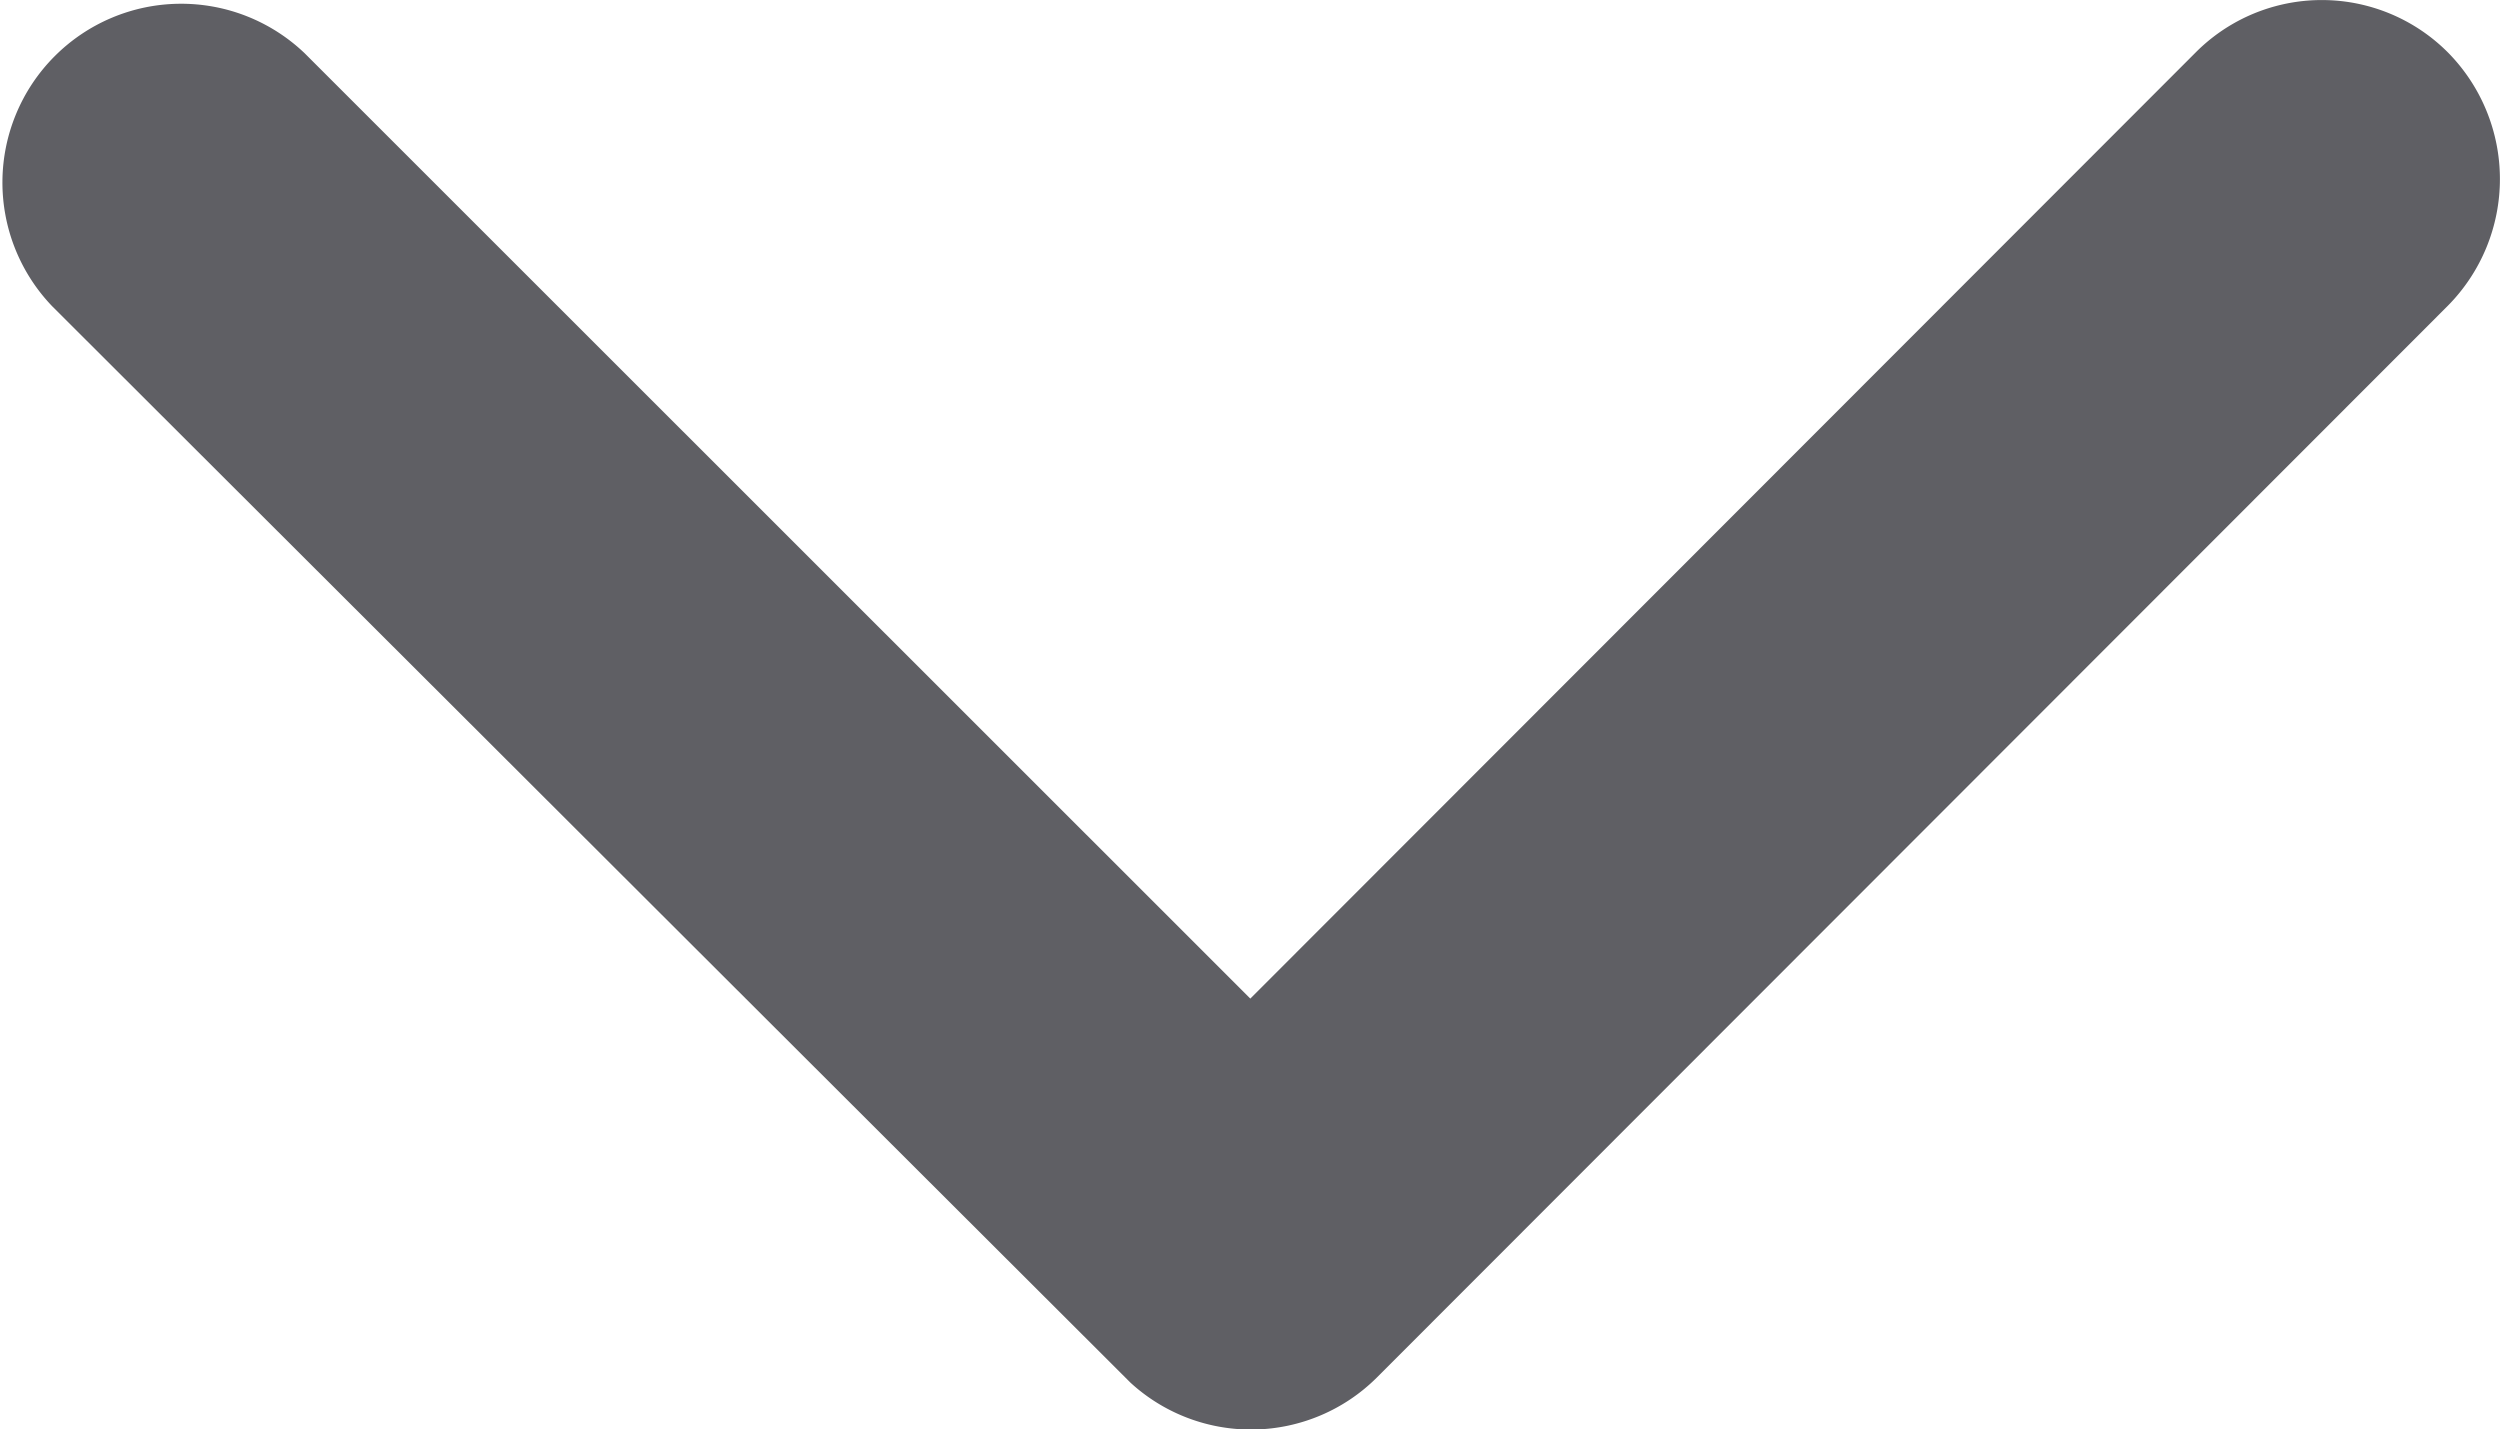 <svg id="Icon_ionic-ios-arrow-down" data-name="Icon ionic-ios-arrow-down" xmlns="http://www.w3.org/2000/svg" width="16" height="9.148" viewBox="0 0 16 9.148">
  <defs>
    <style>
      .cls-1 {
        fill: #5f5f64;
      }
    </style>
  </defs>
  <path id="Icon_ionic-ios-arrow-down-2" data-name="Icon ionic-ios-arrow-down" class="cls-1" d="M14.19,17.637l6.05-6.055a1.139,1.139,0,0,1,1.615,0,1.153,1.153,0,0,1,0,1.62L15,20.062a1.141,1.141,0,0,1-1.577.033l-6.9-6.888a1.144,1.144,0,0,1,1.615-1.62Z" transform="translate(-6.188 -11.246)"/>
</svg>
